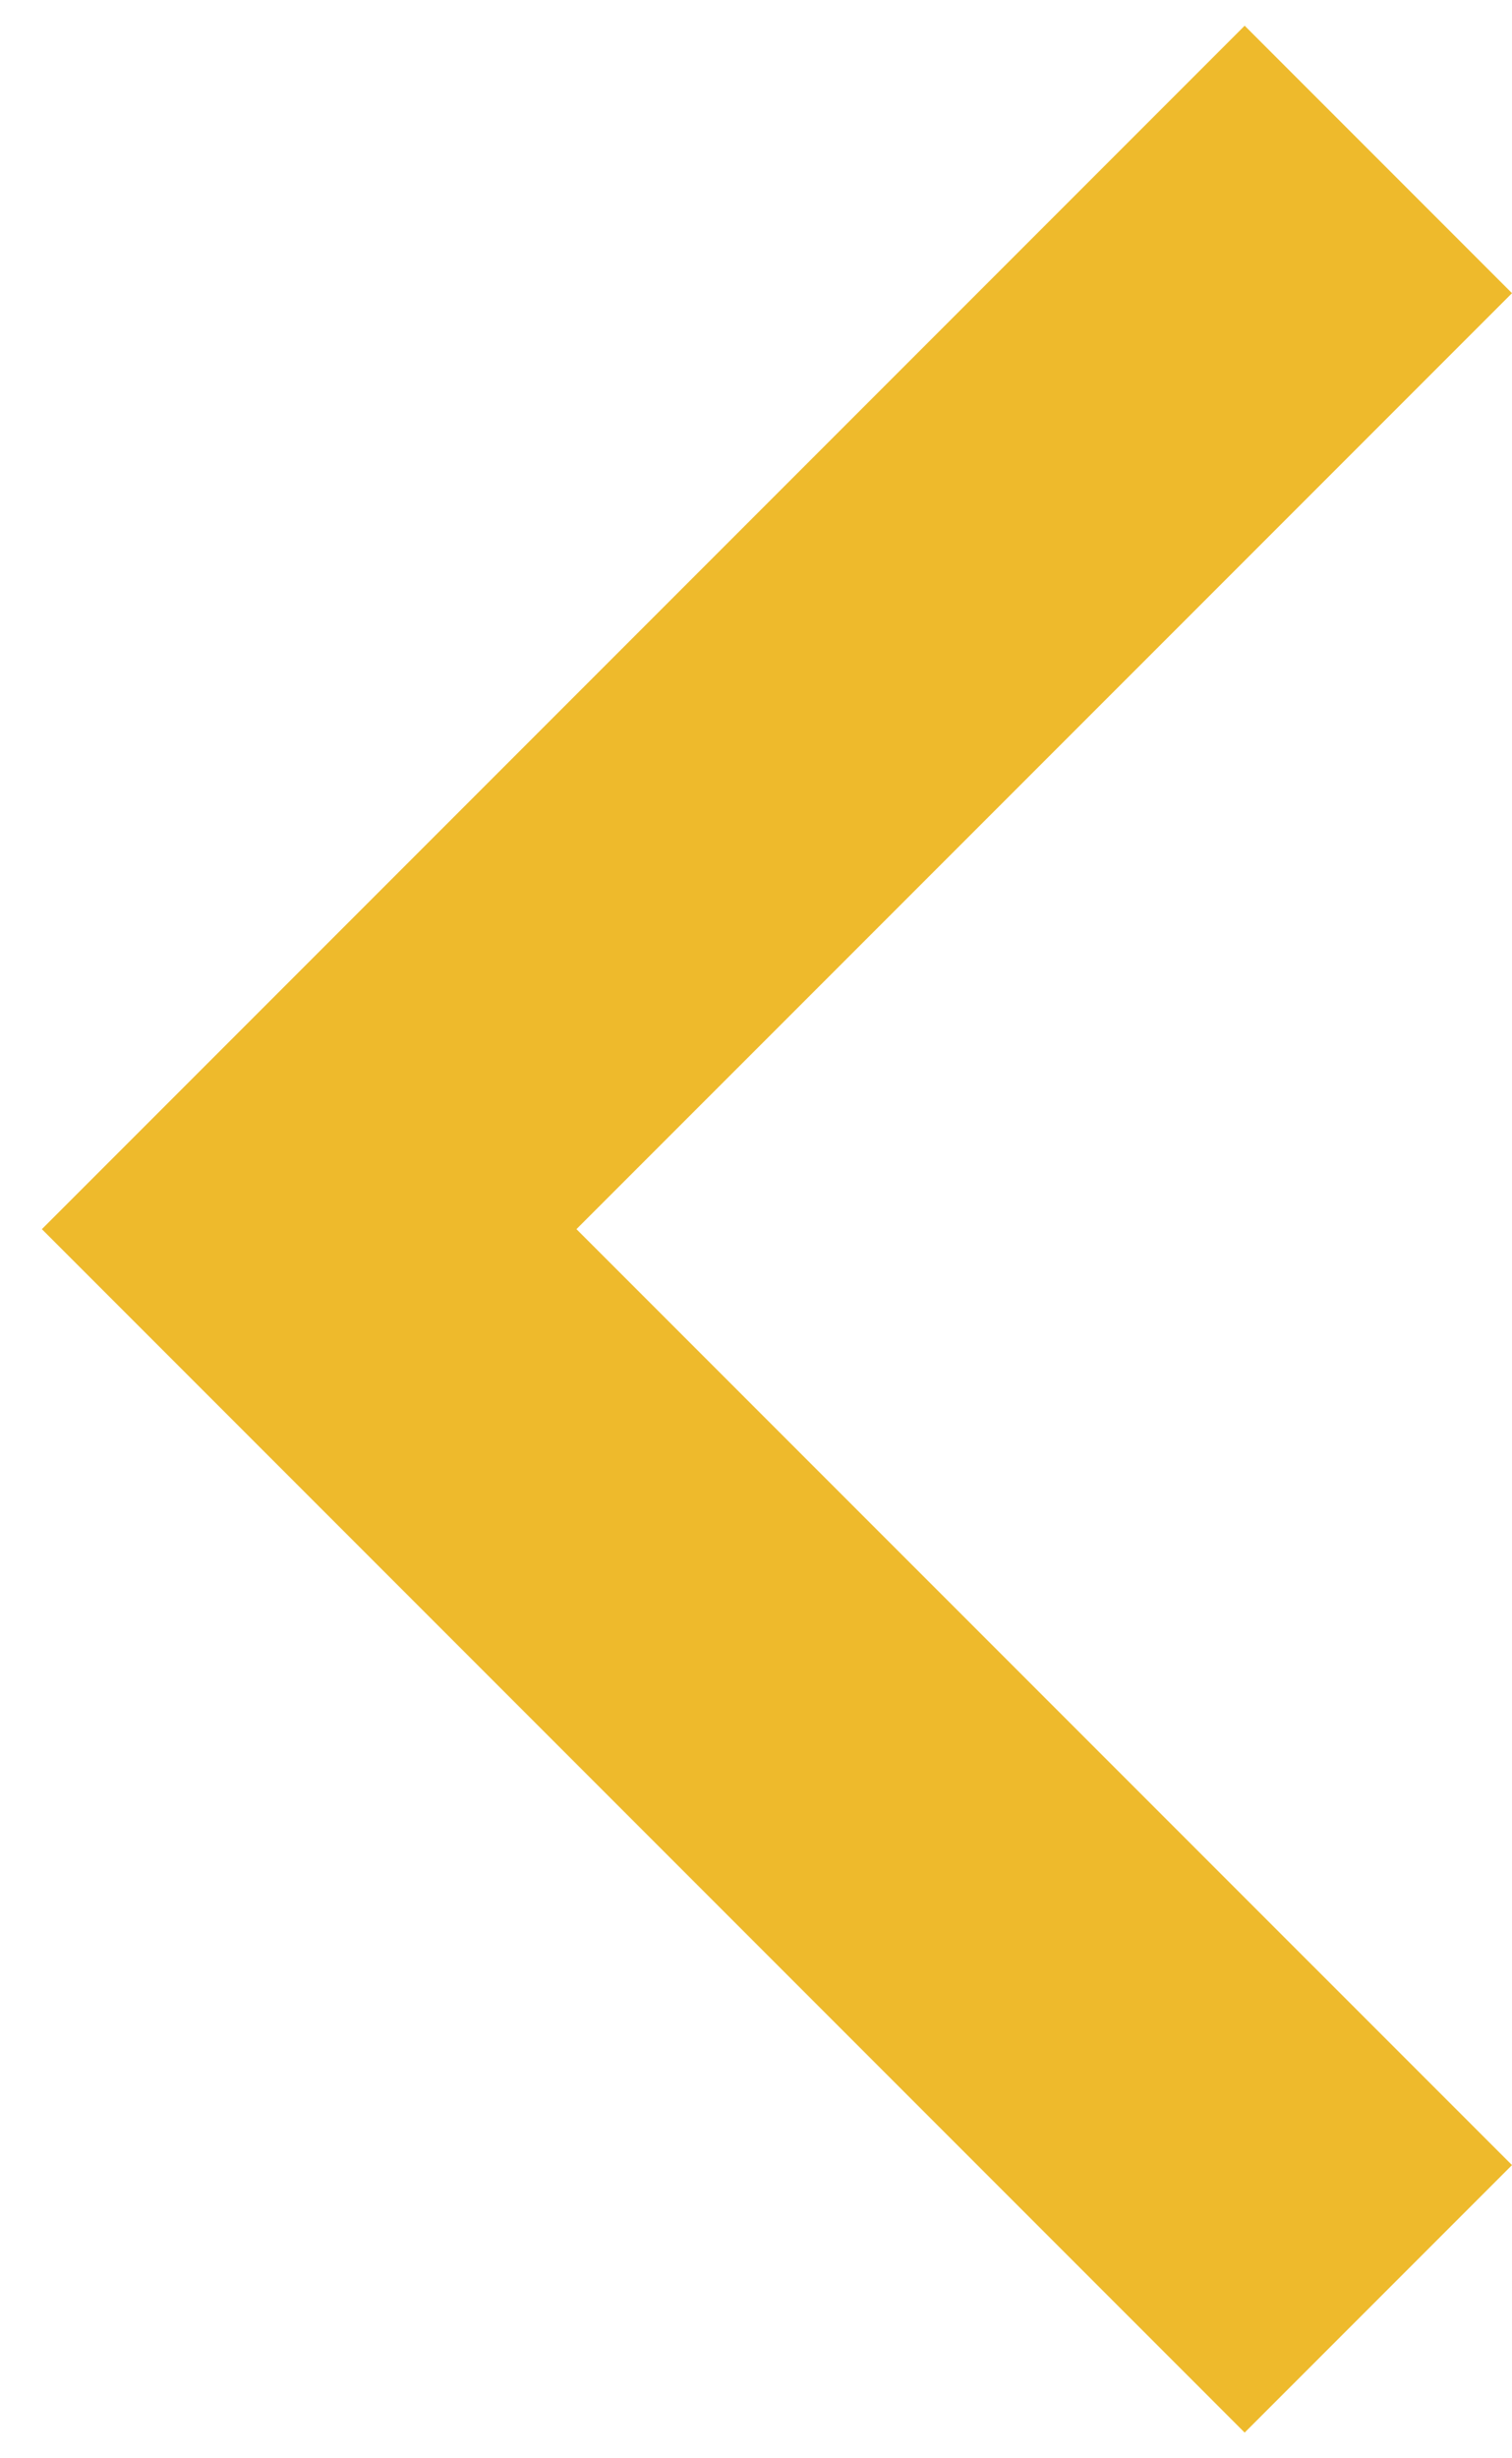 <svg width="16" height="26" viewBox="0 0 16 26" fill="none" xmlns="http://www.w3.org/2000/svg">
<path fill-rule="evenodd" clip-rule="evenodd" d="M13.171 25.728L0.443 13L13.171 0.272L16 3.101L6.1 13L16 22.899L13.171 25.728Z" fill="#EEBA2C"/>
</svg>
